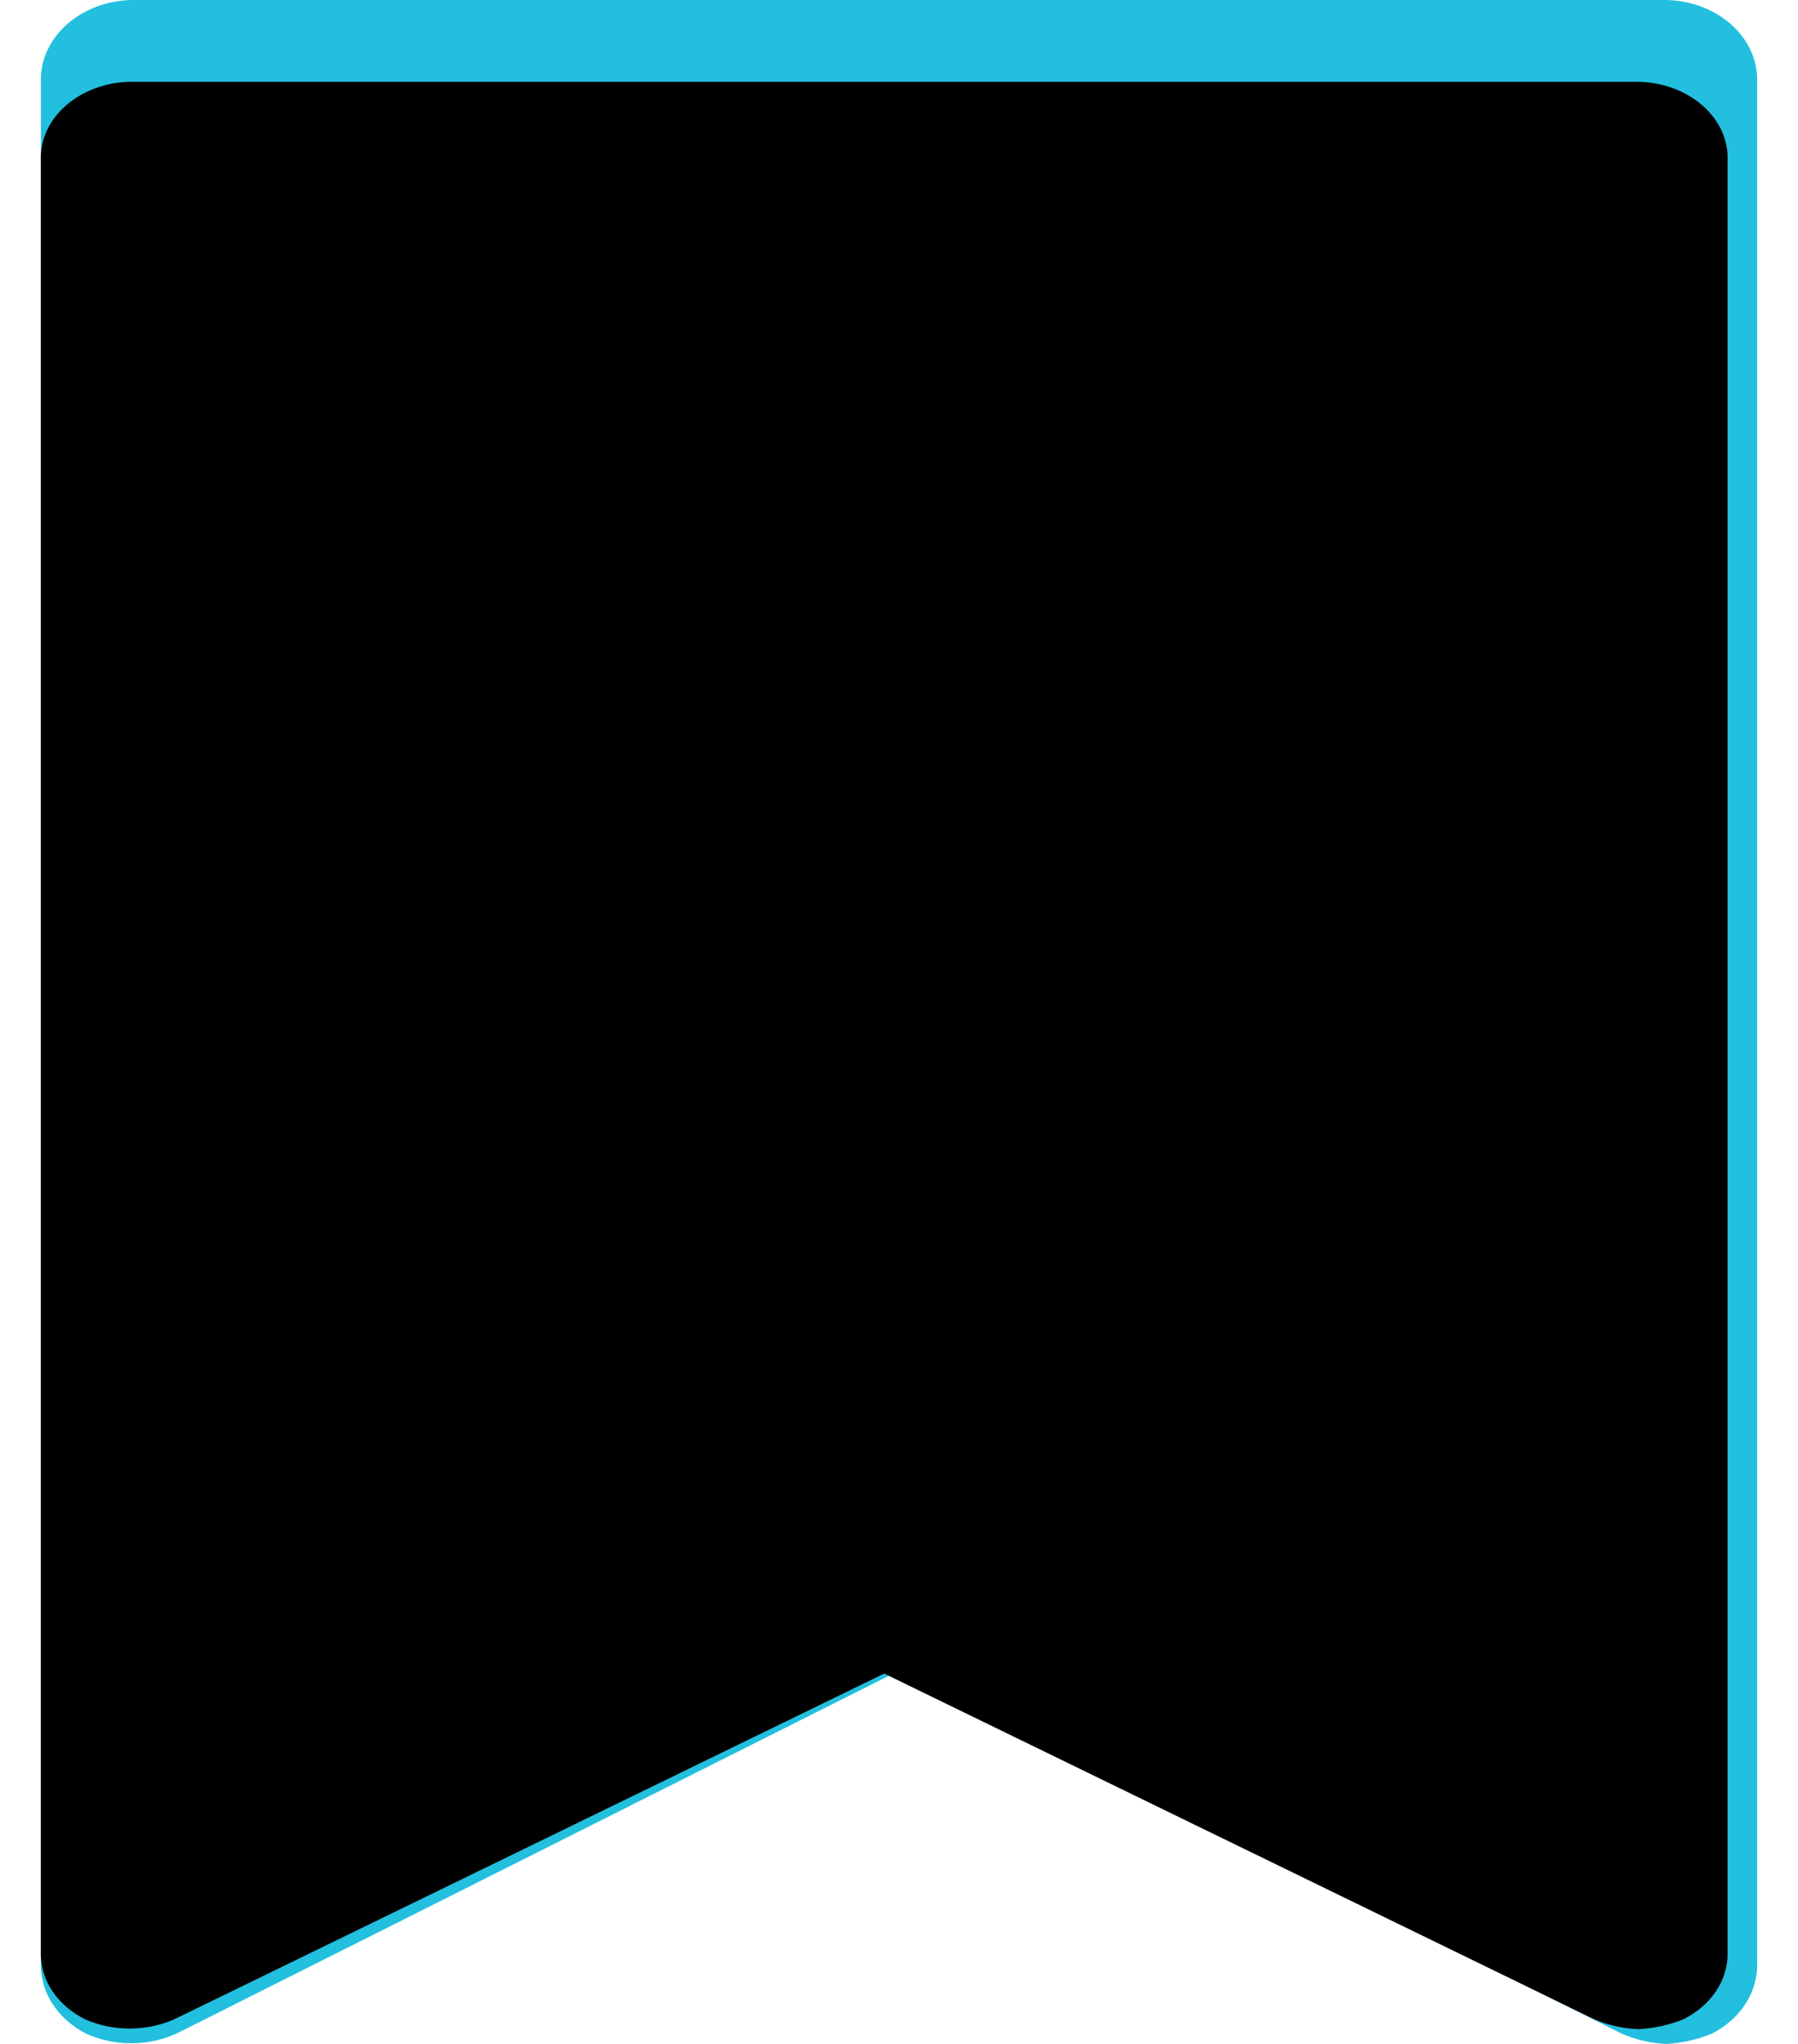 <?xml version="1.0" encoding="UTF-8"?>
<svg width="22px" height="25px" viewBox="0 0 22 25" version="1.1" xmlns="http://www.w3.org/2000/svg" xmlns:xlink="http://www.w3.org/1999/xlink">
    <!-- Generator: Sketch 59.1 (86144) - https://sketch.com -->
    <title>Icons/Bookmark/Filled@1.5x</title>
    <desc>Created with Sketch.</desc>
    <g id="Page-1" stroke="none" stroke-width="1" fill="none" fill-rule="evenodd">
        <g id="Icons/Bookmark/Filled" transform="translate(-7.5, -7)">
            <g id="2518772251551938529" stroke-width="1" fill-rule="evenodd">
                <polygon id="Path" points="0 0 37 0 37 37 0 37"></polygon>
            </g>
            <path d="M27.895,7 L9.105,7 C8.503,7.016 8.019,7.43 8,7.945 L8,31.055 C8.007,31.391 8.216,31.701 8.553,31.874 C8.898,32.031 9.312,32.031 9.658,31.874 L18.5,27.435 L27.342,31.874 C27.514,31.949 27.702,31.992 27.895,32 C28.087,31.988 28.274,31.945 28.447,31.874 C28.784,31.701 28.993,31.391 29,31.055 L29,7.945 C28.981,7.43 28.497,7.016 27.895,7 Z" id="Path" fill="#22BFDE" fill-rule="nonzero"></path>
            <g id="noun_bookmark_1533173" stroke-width="1" fill-rule="evenodd" transform="translate(8, 8)" fill="#000000">
                <path d="M19.552,0 L1.086,0 C0.494,0.016 0.019,0.41 3.55271368e-15,0.9 L3.55271368e-15,22.92 C0.007,23.24 0.212,23.535 0.543,23.7 C0.883,23.849 1.29,23.849 1.629,23.7 L10.319,19.47 L19.009,23.7 C19.177,23.771 19.362,23.812 19.552,23.82 C19.74,23.808 19.924,23.768 20.095,23.7 C20.426,23.535 20.631,23.24 20.638,22.92 L20.638,0.9 C20.619,0.41 20.144,0.016 19.552,0 Z" id="Path" fill-rule="nonzero"></path>
            </g>
        </g>
    </g>
</svg>